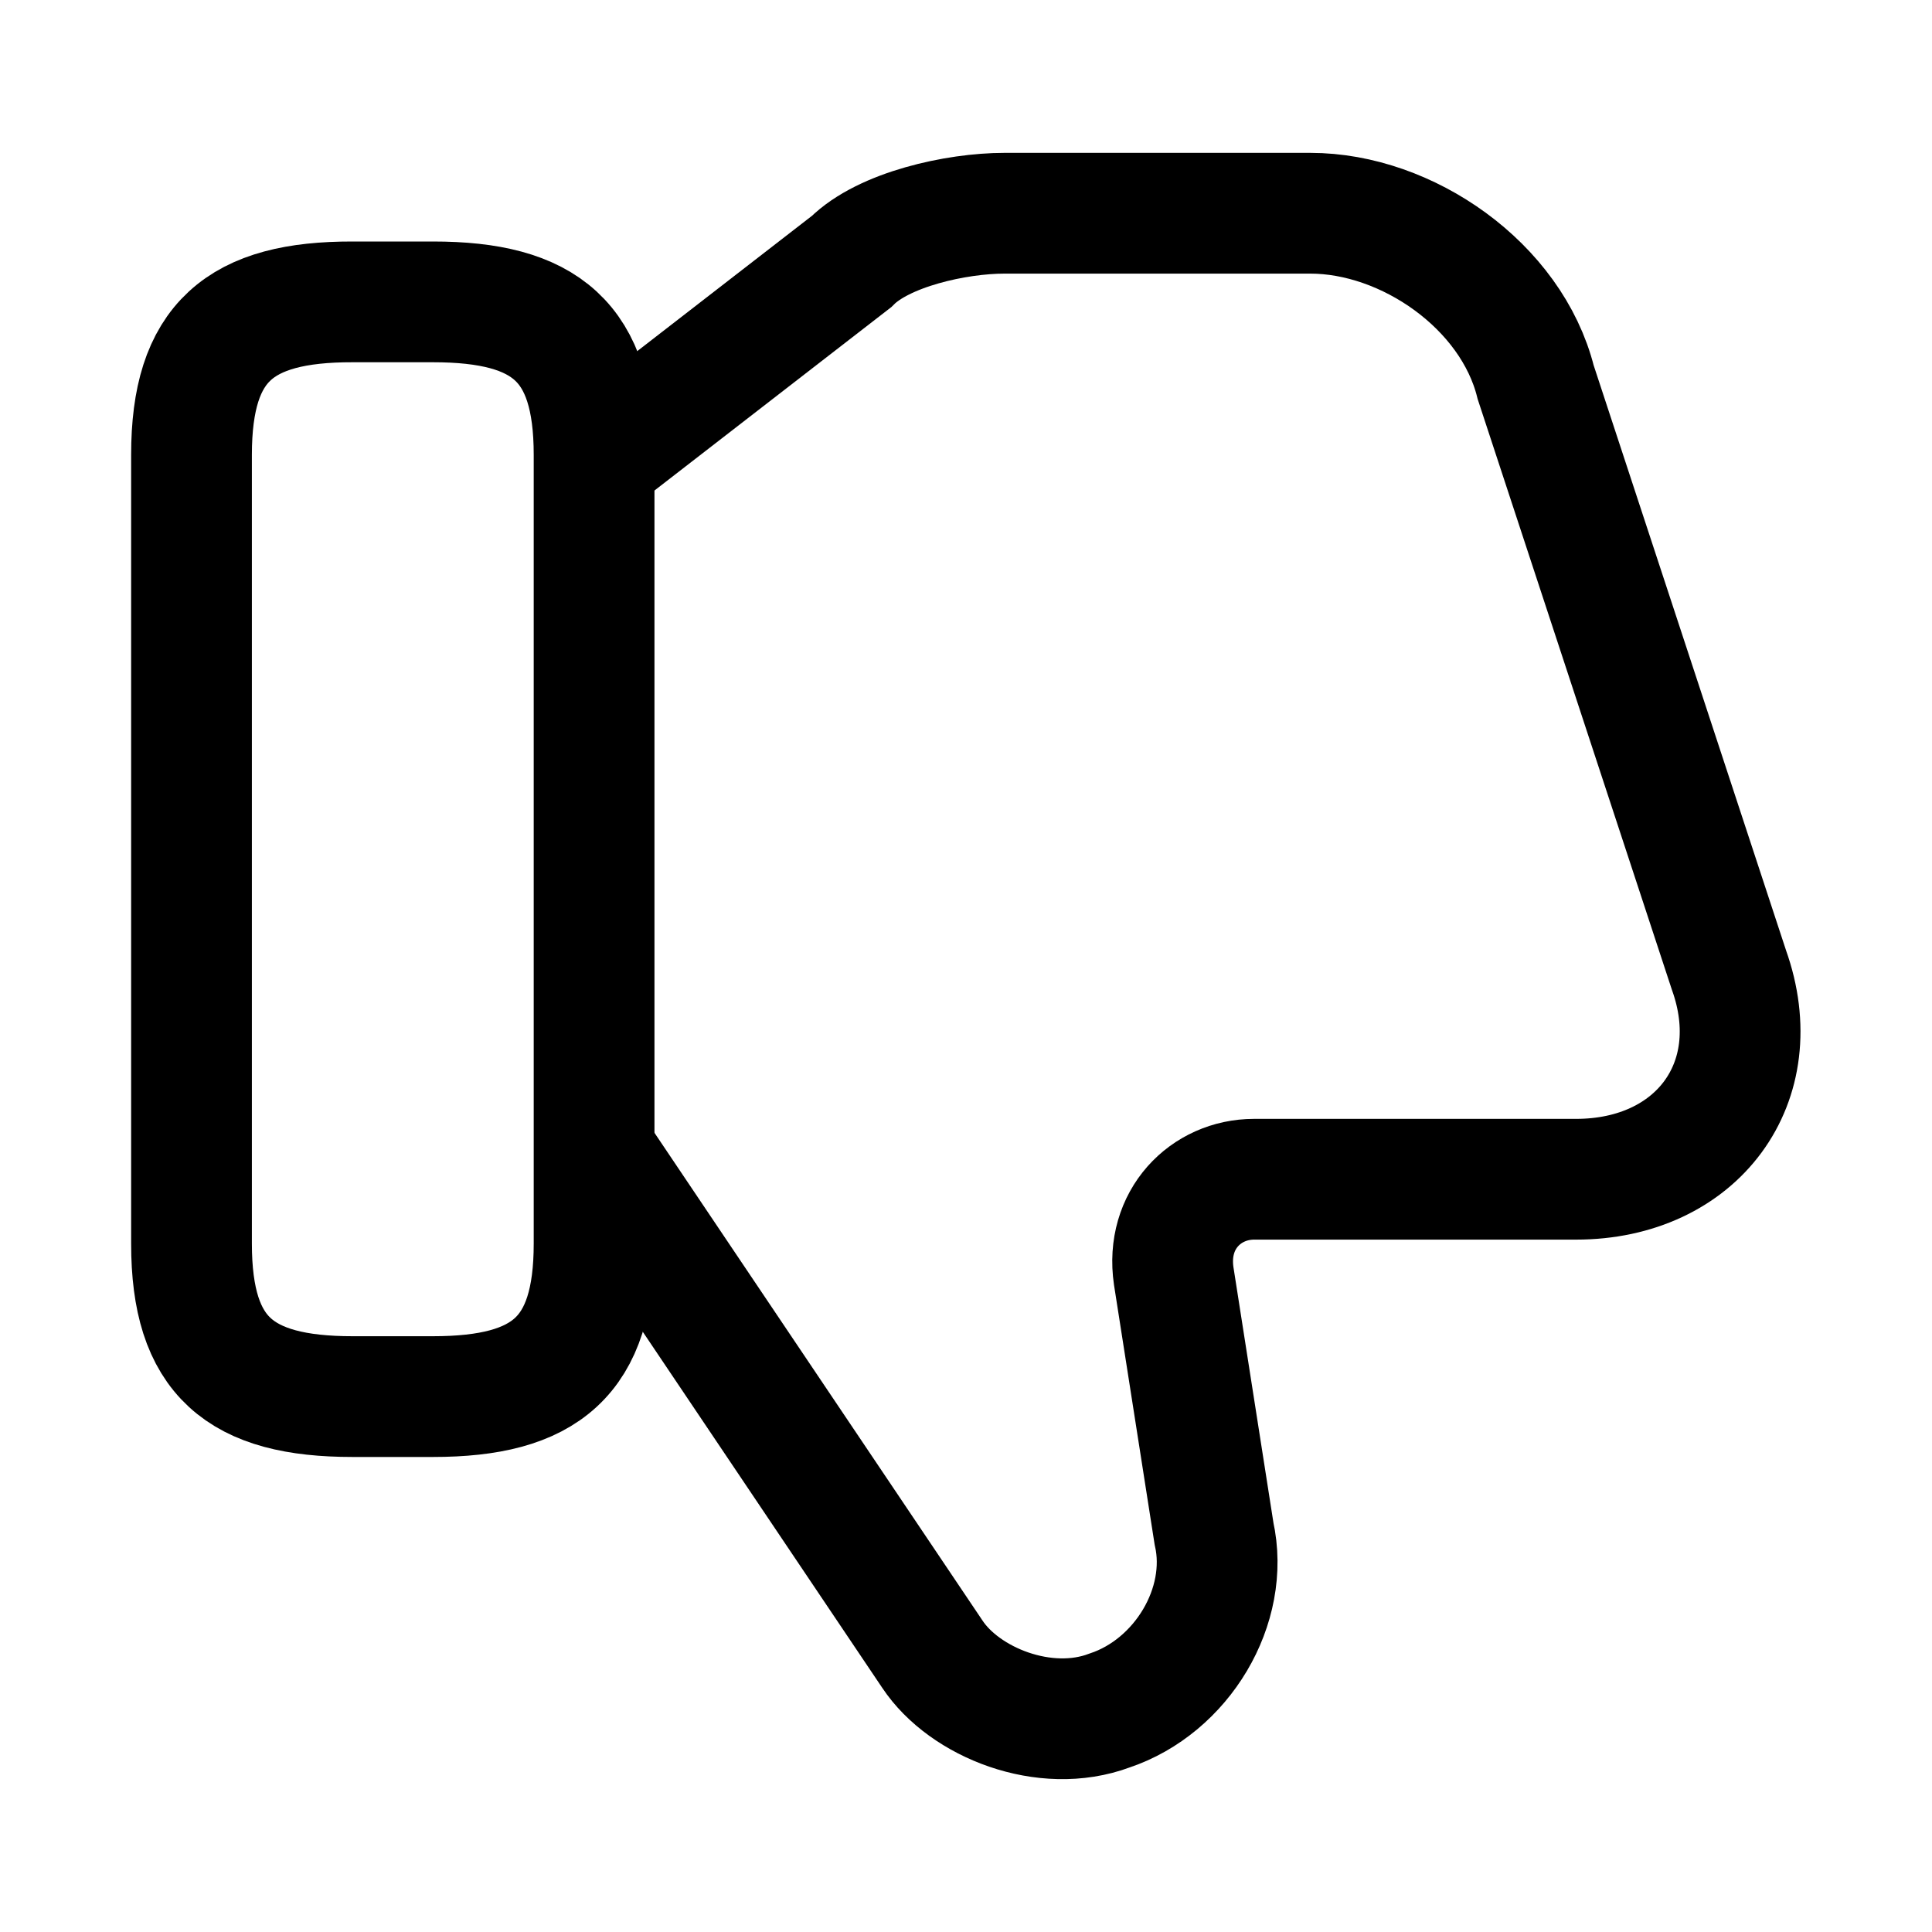 <?xml version="1.0" encoding="utf-8"?>
<!-- Generator: Adobe Illustrator 27.3.1, SVG Export Plug-In . SVG Version: 6.00 Build 0)  -->
<svg version="1.1" id="Слой_1" xmlns="http://www.w3.org/2000/svg" xmlns:xlink="http://www.w3.org/1999/xlink" x="0px" y="0px"
	 viewBox="0 0 800 800" style="enable-background:new 0 0 800 800;" xml:space="preserve">
<style type="text/css">
	.st0{fill:none;stroke:#000;stroke-width:50;stroke-miterlimit:333.333;}
	.st1{fill:none;stroke:#000;stroke-width:50;stroke-linecap:round;stroke-linejoin:round;stroke-miterlimit:133.333;}
</style>
<path class="st0" d="M249.3,188.3l103.3-80c13.3-13.3,43.3-20,63.3-20h126.7c40,0,83.3,30,93.3,70l80,243.3
	c16.7,46.7-13.3,86.7-63.3,86.7H519.3c-20,0-36.7,16.7-33.3,40l16.7,106.7c6.7,30-13.3,63.3-43.3,73.3c-26.7,10-60-3.3-73.3-23.3
	L249.3,481.6"/>
<path class="st1" d="M79.3,188.3v326.7c0,46.7,20,63.3,66.7,63.3h33.3c46.7,0,66.7-16.7,66.7-63.3V188.3c0-46.7-20-63.3-66.7-63.3
	H146C99.3,124.9,79.3,141.6,79.3,188.3z"/>
</svg>
